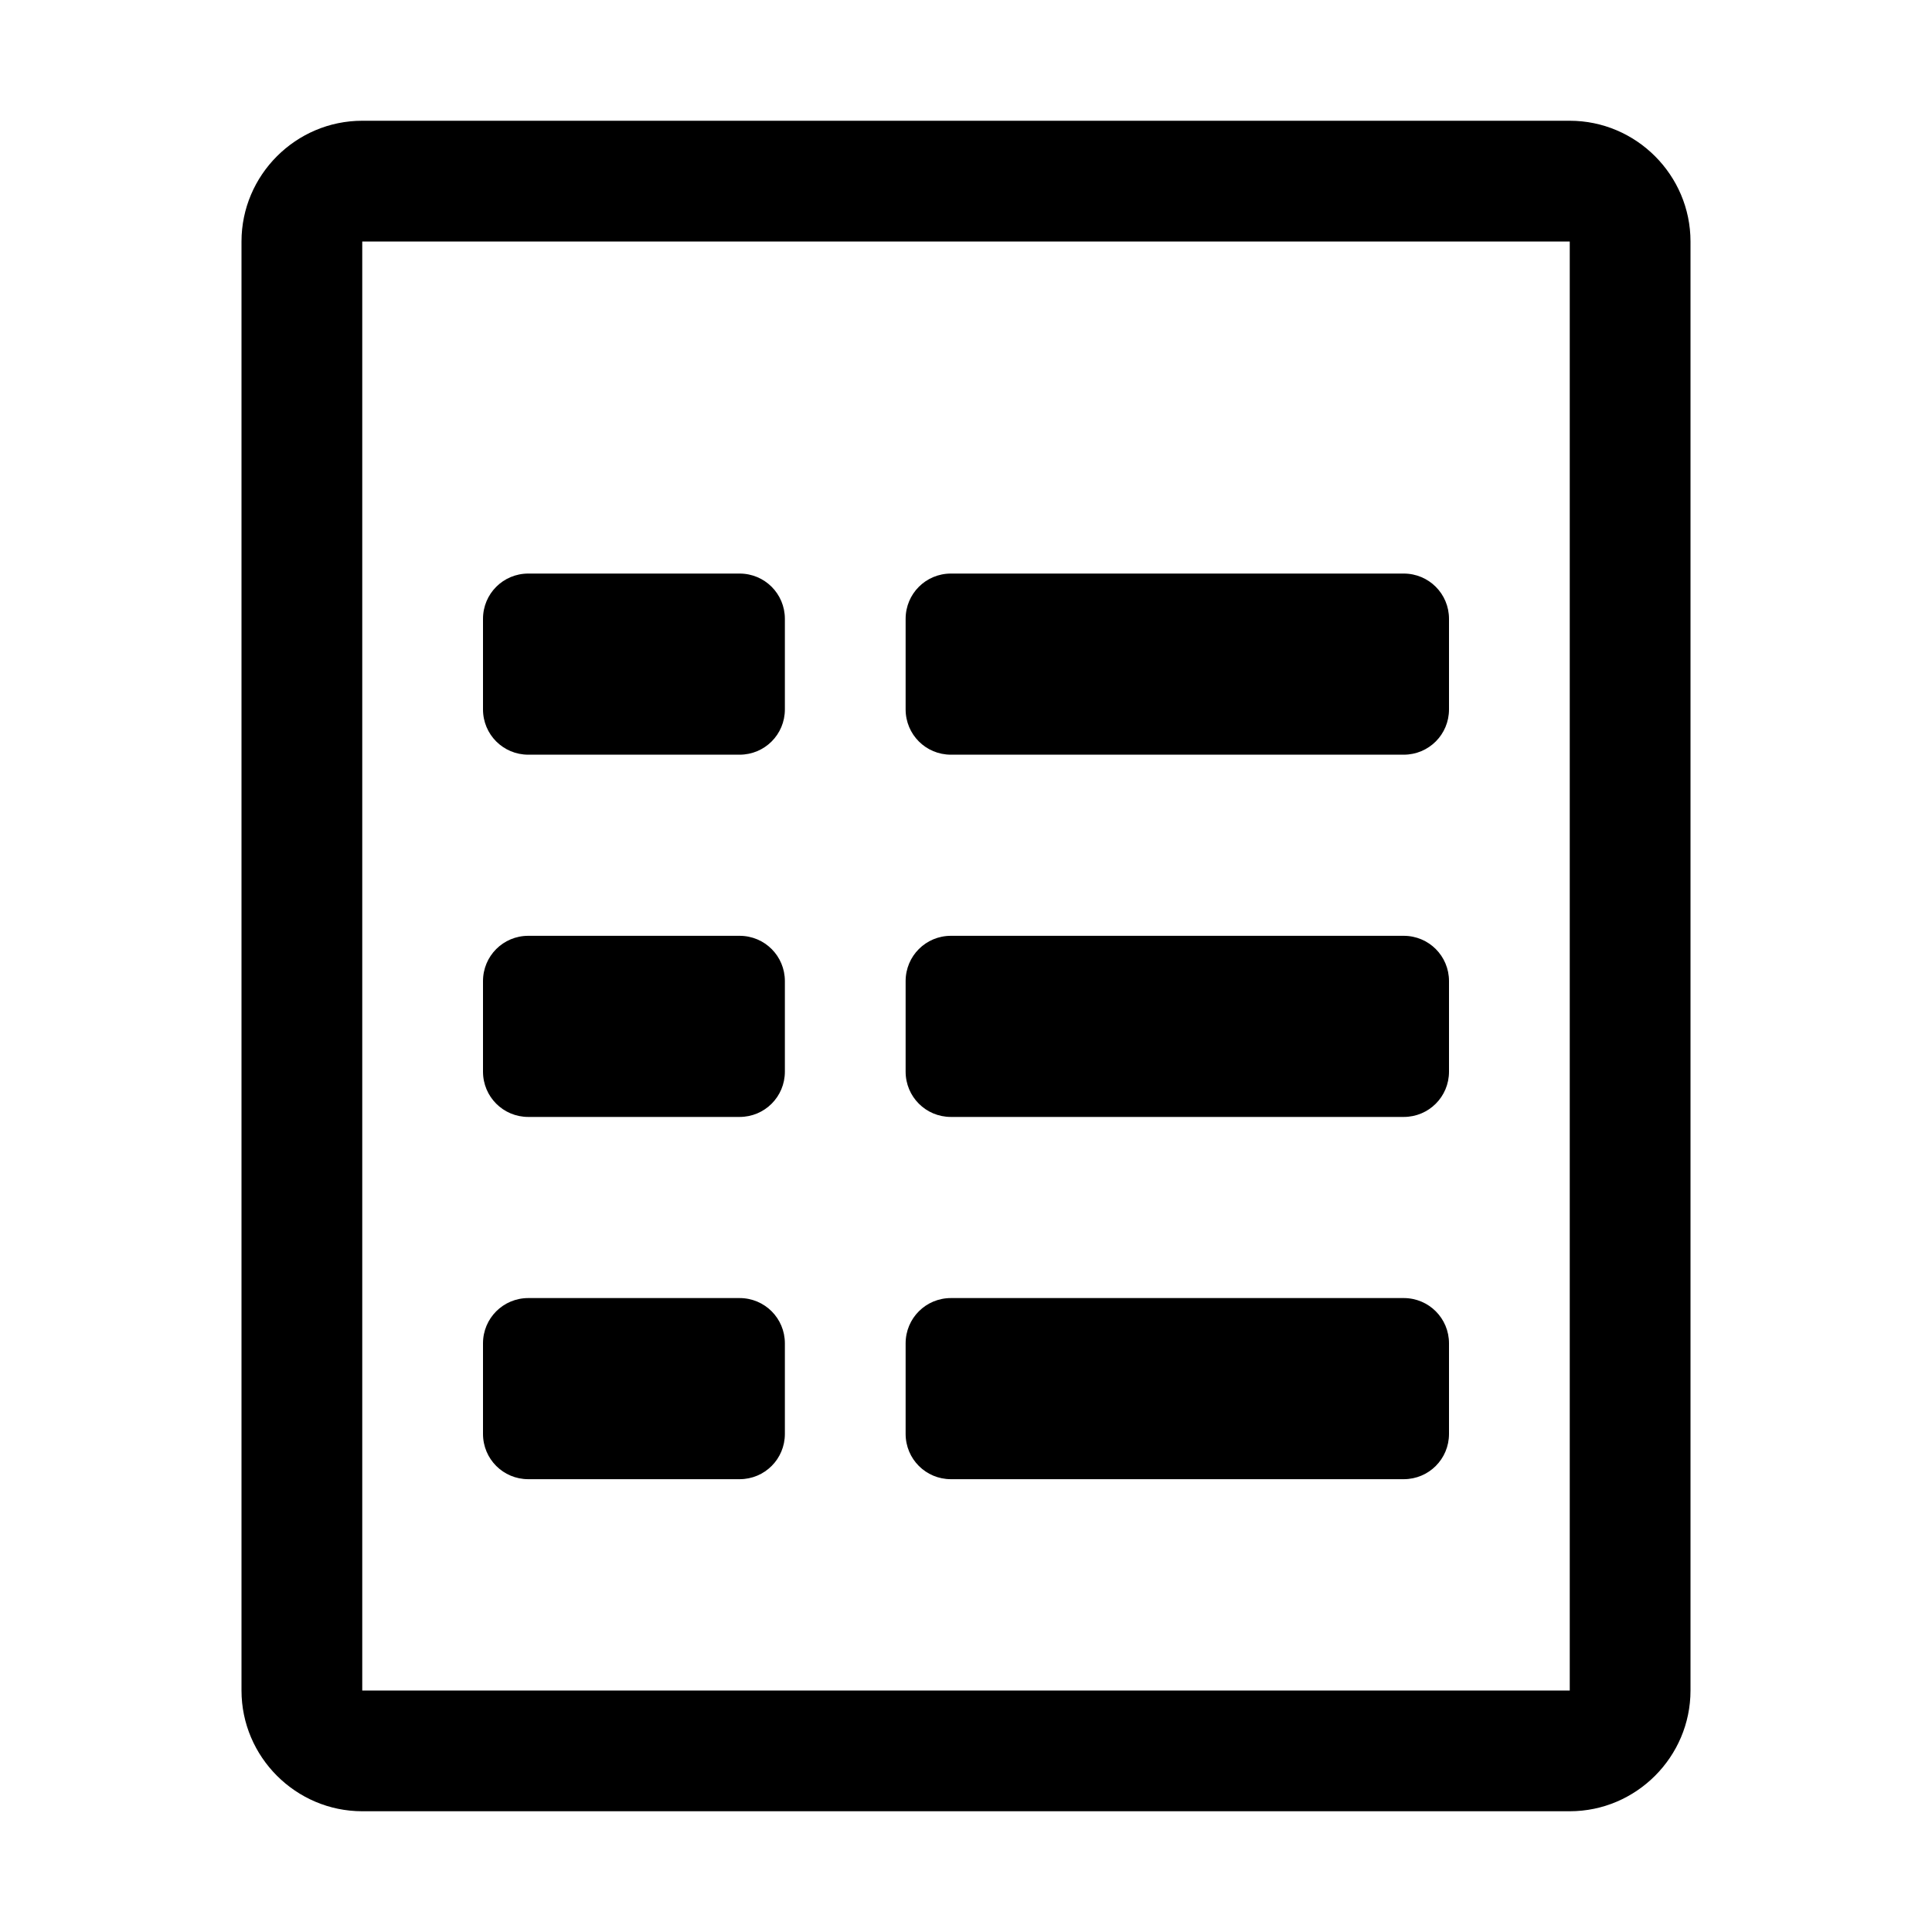 <svg viewBox="0 0 1024 1024" xmlns="http://www.w3.org/2000/svg">
  <path d="M832 64H192c-35.2 0-64 28.8-64 64v768c0 35.2 28.8 64 64 64h640c35.2 0 64-28.8 64-64V128c0-35.2-28.8-64-64-64zm0 832H192V128h640v768zM280 784h112c13.3 0 24-10.7 24-24v-48c0-13.3-10.7-24-24-24h-112c-13.3 0-24 10.7-24 24v48c0 13.3 10.7 24 24 24zm0-192h112c13.3 0 24-10.7 24-24v-48c0-13.3-10.7-24-24-24h-112c-13.3 0-24 10.7-24 24v48c0 13.3 10.7 24 24 24zm0-192h112c13.3 0 24-10.7 24-24v-48c0-13.3-10.7-24-24-24h-112c-13.3 0-24 10.7-24 24v48c0 13.3 10.7 24 24 24zm224 384h240c13.3 0 24-10.7 24-24v-48c0-13.3-10.7-24-24-24h-240c-13.3 0-24 10.7-24 24v48c0 13.3 10.7 24 24 24zm0-192h240c13.3 0 24-10.7 24-24v-48c0-13.3-10.7-24-24-24h-240c-13.3 0-24 10.7-24 24v48c0 13.3 10.7 24 24 24zm0-192h240c13.3 0 24-10.7 24-24v-48c0-13.3-10.7-24-24-24h-240c-13.3 0-24 10.7-24 24v48c0 13.3 10.7 24 24 24z"/>
</svg>